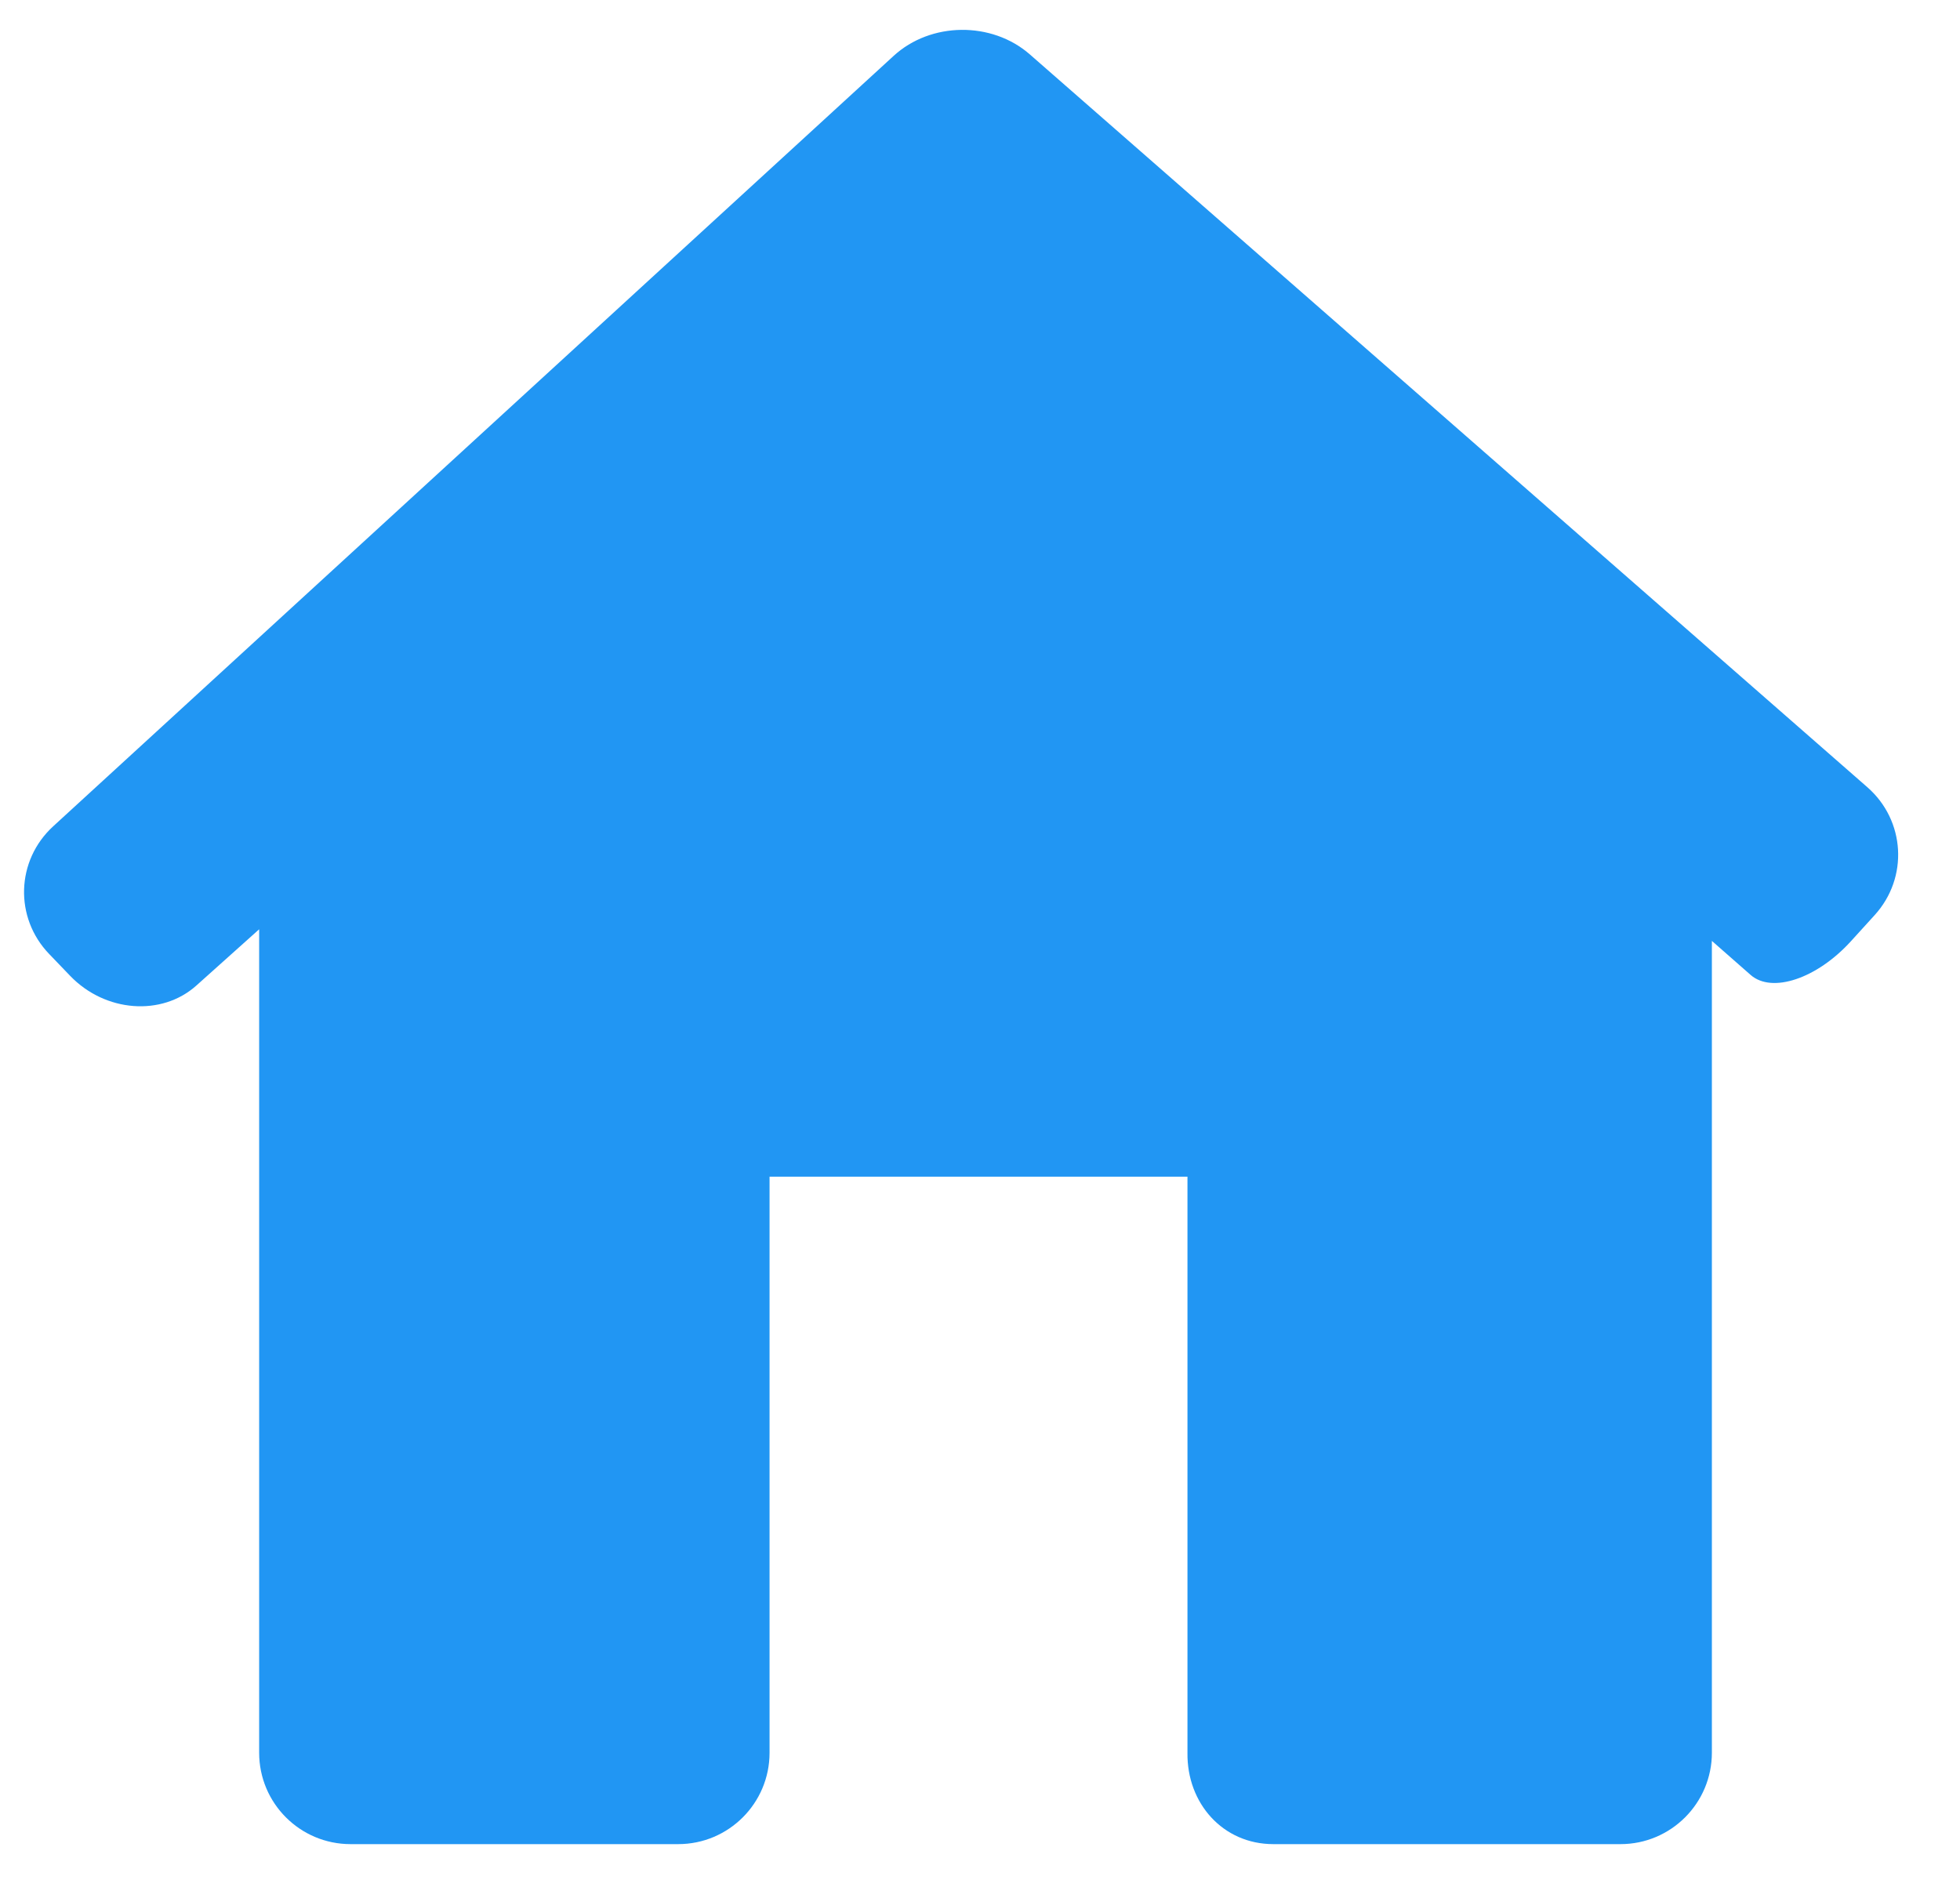 <svg width="27" height="26" viewBox="0 0 27 26" fill="none" xmlns="http://www.w3.org/2000/svg">
<path d="M25.825 12.606C26.293 12.091 26.247 11.303 25.724 10.845L14.186 0.749C13.662 0.291 12.822 0.3 12.31 0.77L0.733 11.383C0.22 11.853 0.195 12.641 0.677 13.142L0.967 13.444C1.449 13.945 2.227 14.005 2.705 13.577L3.57 12.802V24.146C3.57 24.842 4.134 25.405 4.829 25.405H9.342C10.037 25.405 10.601 24.842 10.601 24.146V16.21H16.358V24.146C16.348 24.841 16.845 25.405 17.541 25.405H22.323C23.018 25.405 23.582 24.841 23.582 24.145V12.962C23.582 12.962 23.821 13.171 24.116 13.431C24.41 13.689 25.029 13.482 25.497 12.967L25.825 12.606Z" fill="#2196F3"/>
</svg>
